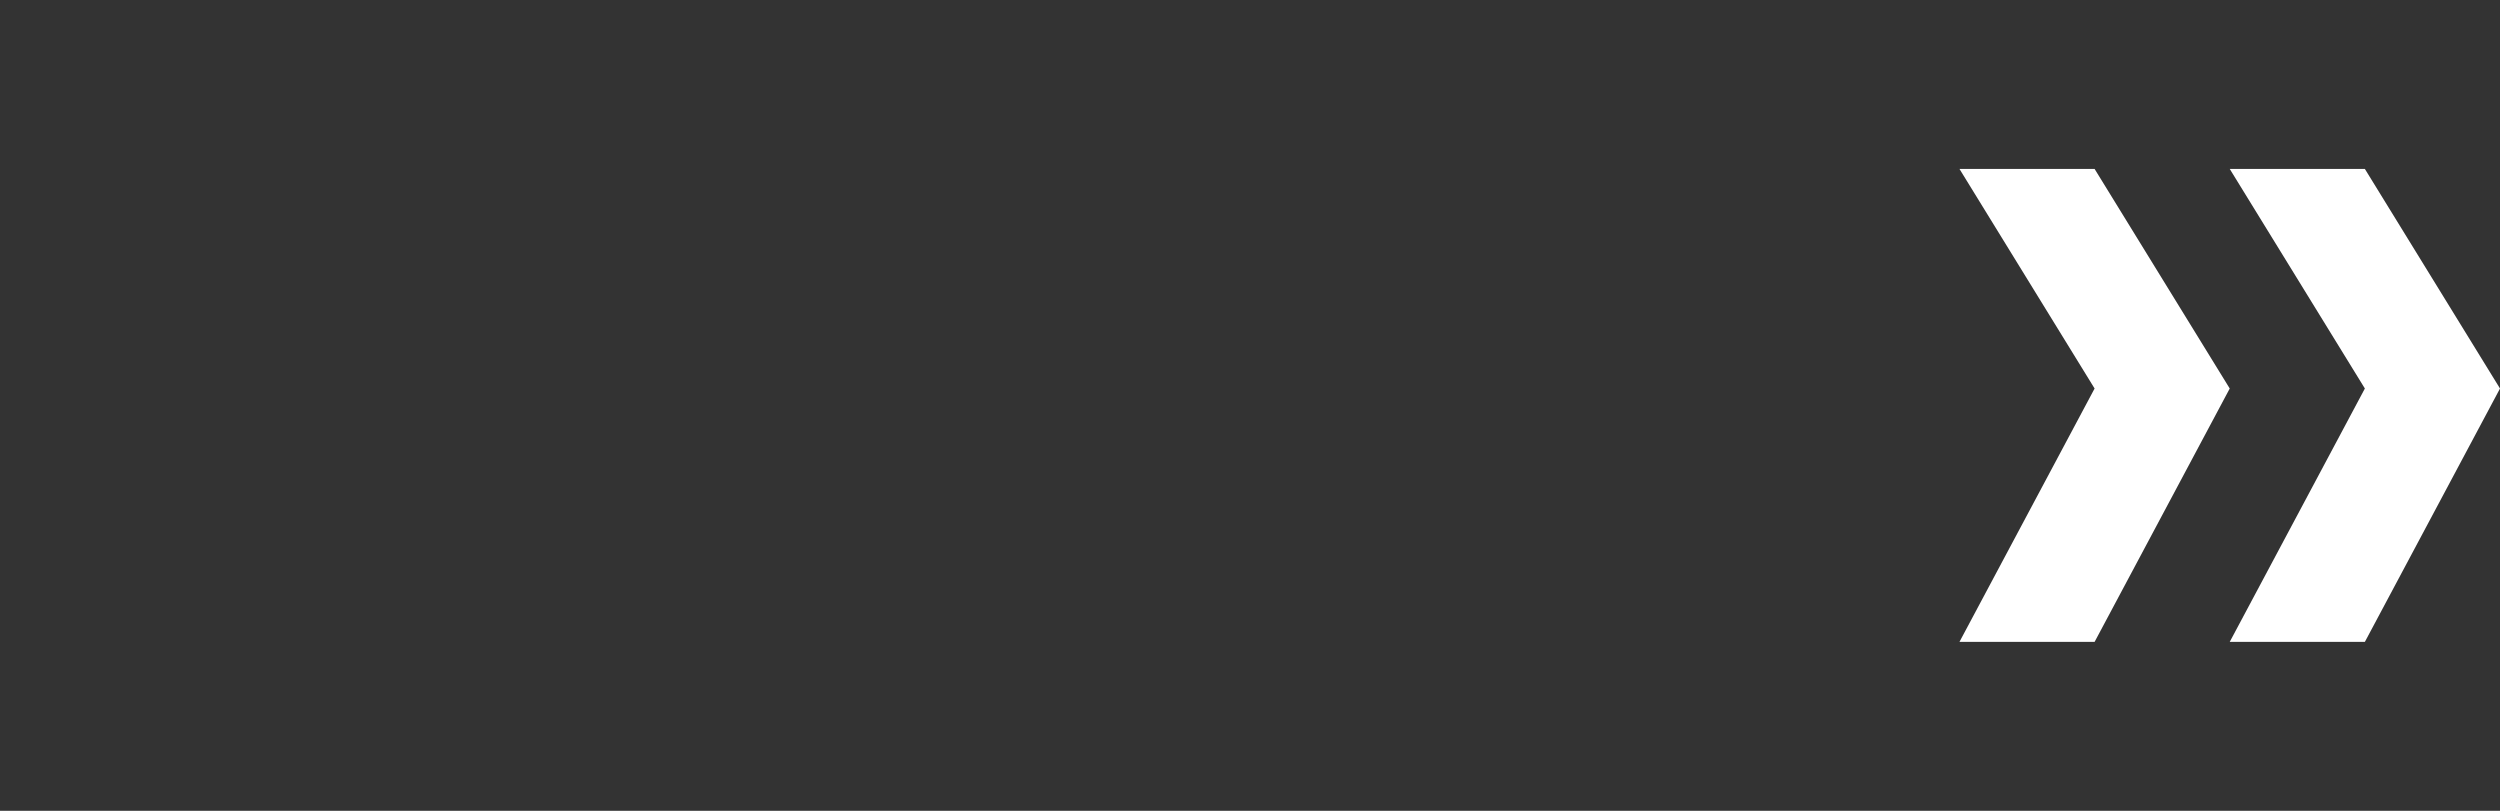 <?xml version="1.0" encoding="utf-8"?>
<!-- Generator: Adobe Illustrator 26.0.1, SVG Export Plug-In . SVG Version: 6.00 Build 0)  -->
<svg version="1.1" id="Layer_1" xmlns="http://www.w3.org/2000/svg" xmlns:xlink="http://www.w3.org/1999/xlink" x="0px" y="0px"
	 width="74px" height="24px" viewBox="0 0 74 24" style="enable-background:new 0 0 74 24;" xml:space="preserve">
<rect x="0" y="0" width="74" height="24" fill="#333333" stroke="none"/>
<g id="Layer_2_00000152261764527015558530000006571996988850806942_">
	<g id="Train">
		<path id="Path_840" style="fill:#FFFFFF;" d="M58,5l4,6.5L58,19h4l4-7.5L62,5H58z"/>
		<path id="Path_840-2" style="fill:#FFFFFF;" d="M66,5l4,6.5L66,19h4l4-7.5L70,5H66z"/>
	</g>
</g>
</svg>
